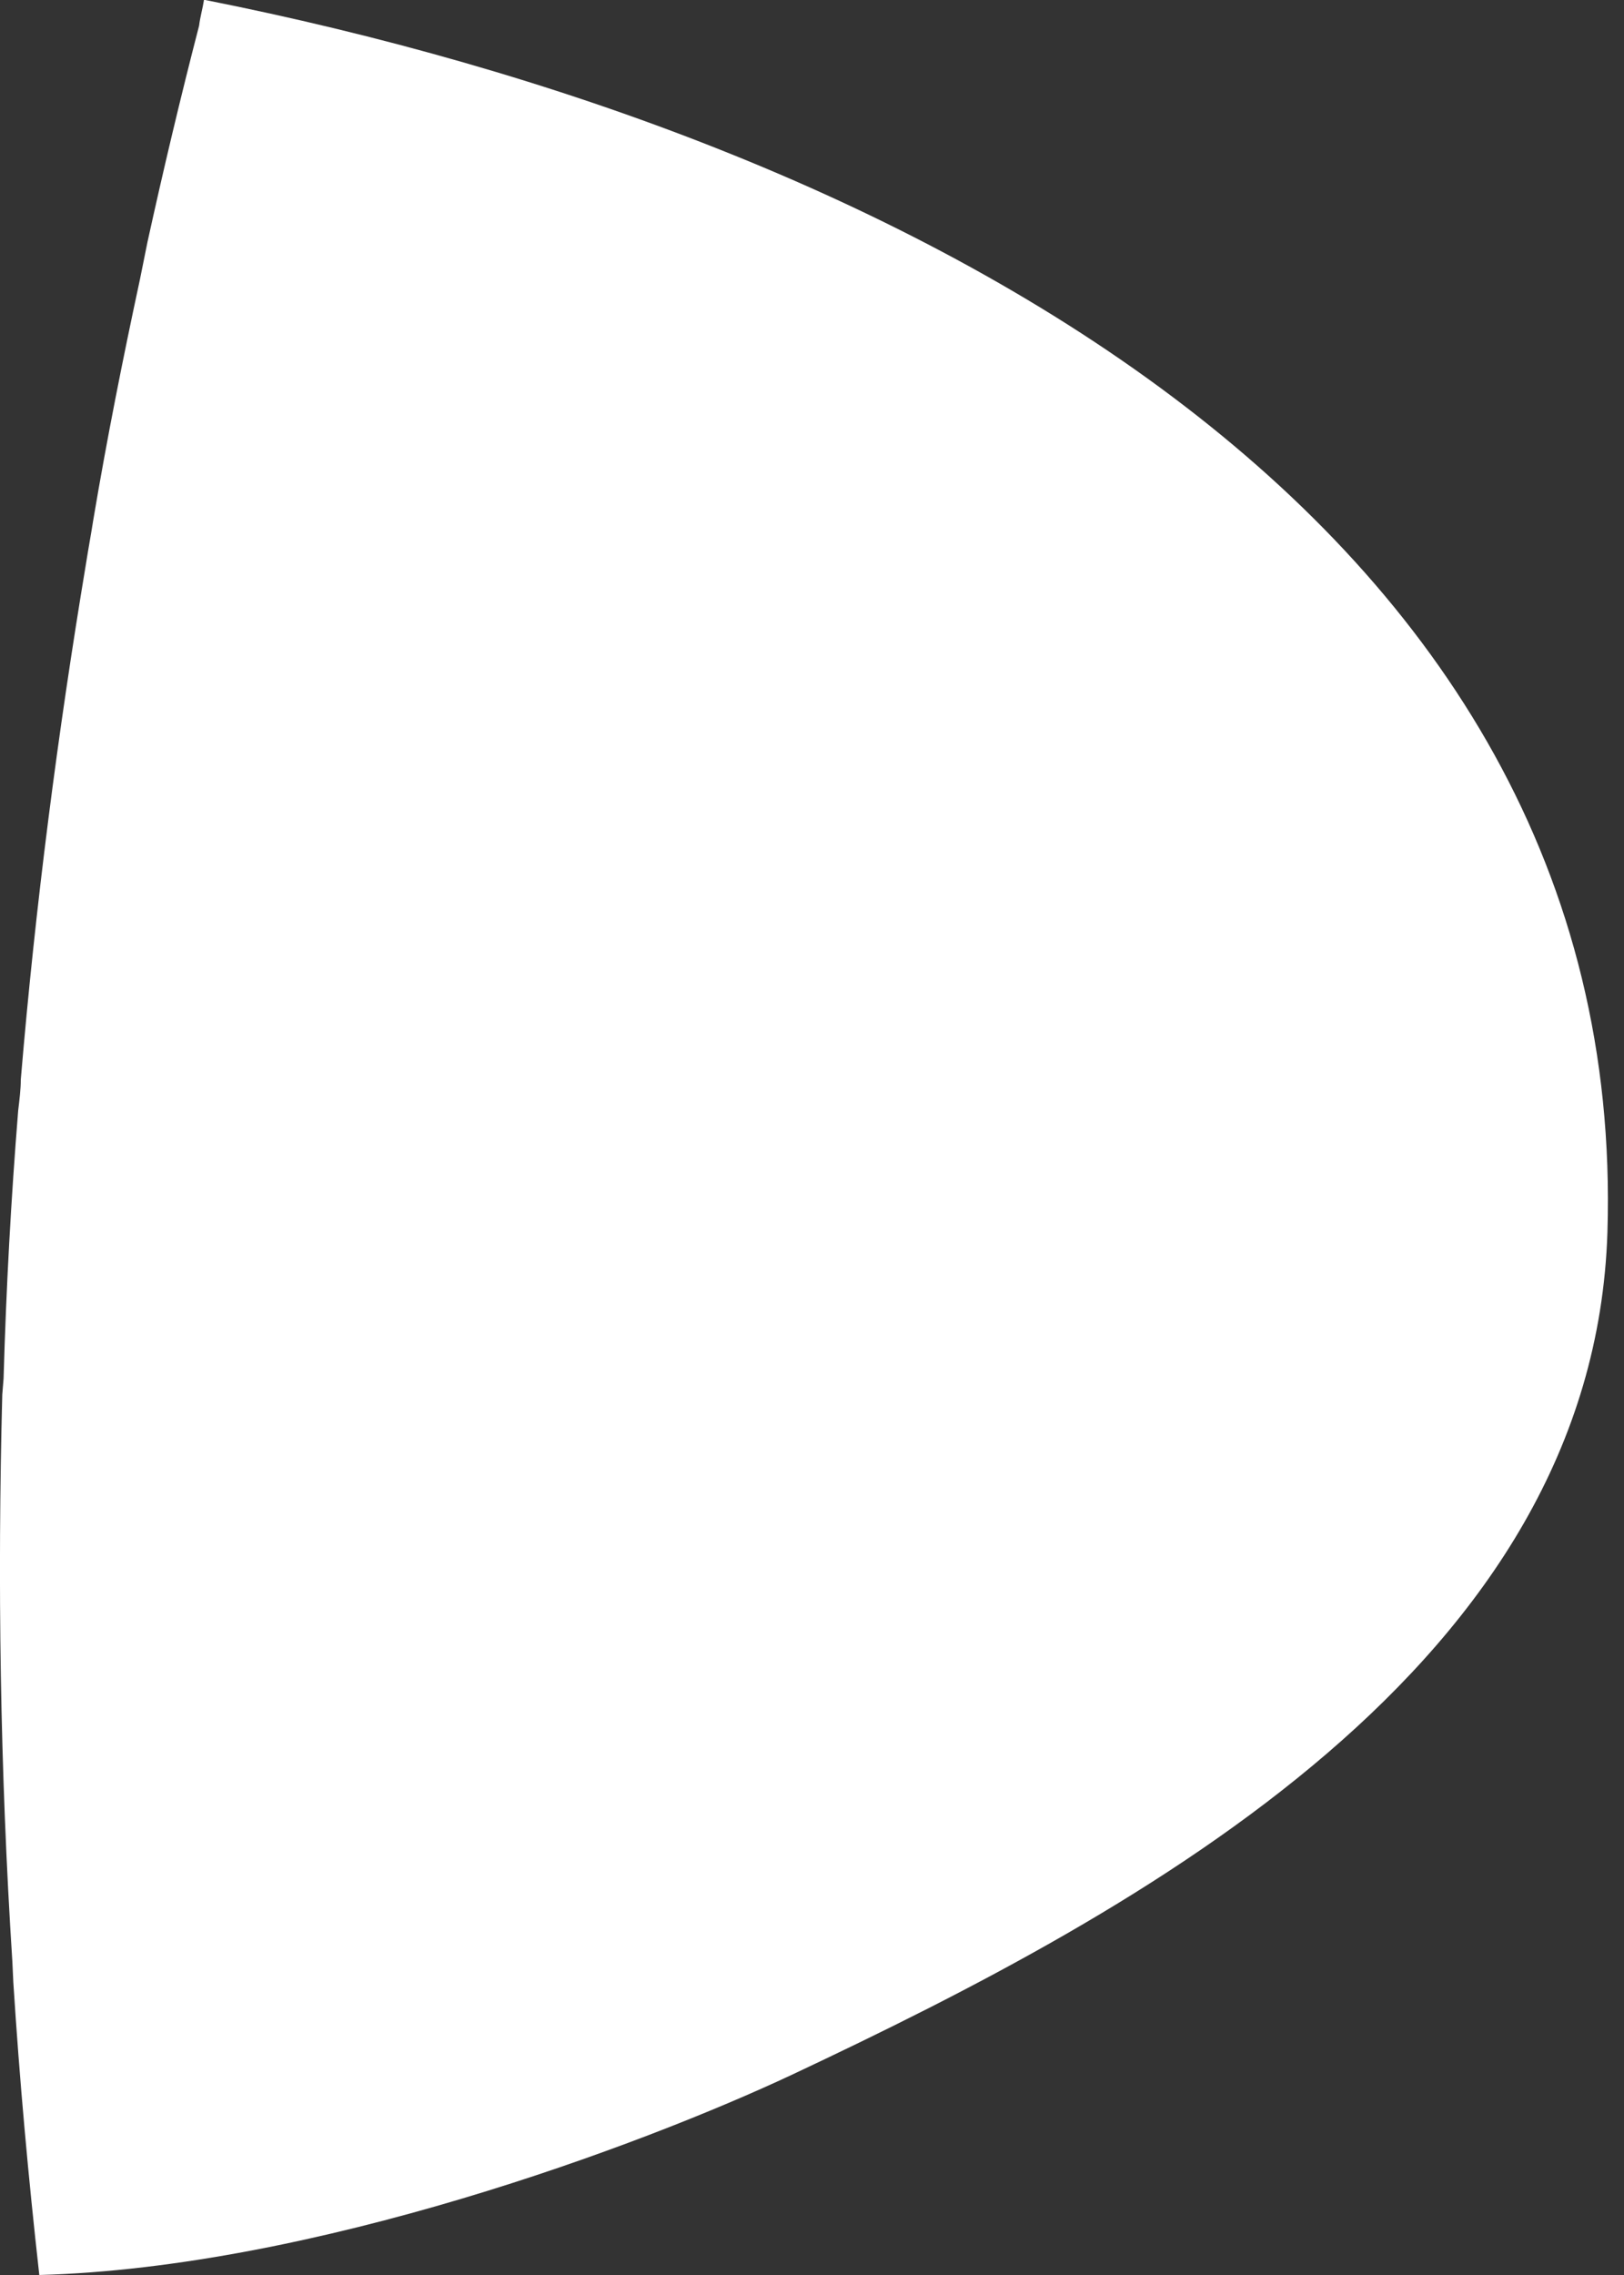 <svg width="5" height="7" viewBox="0 0 5 7" fill="none" xmlns="http://www.w3.org/2000/svg">
<rect x="0" y="0" width="5" height="7" fill="#333333" stroke="none"/>
<path d="M2.44 6.383C3.526 5.872 4.907 5.123 4.949 3.791C5.017 1.574 2.751 0.42 0.632 0H0.628C0.624 0.026 0.616 0.053 0.613 0.079C0.556 0.299 0.503 0.522 0.454 0.745C0.446 0.783 0.439 0.821 0.431 0.859C0.378 1.105 0.329 1.351 0.287 1.601C0.28 1.646 0.272 1.688 0.265 1.733C0.178 2.255 0.109 2.785 0.064 3.322C0.064 3.352 0.06 3.383 0.056 3.417C0.034 3.689 0.019 3.962 0.011 4.242L0.007 4.291C-0.008 4.862 -0 5.445 0.038 6.035L0.041 6.099C0.06 6.398 0.087 6.697 0.121 7C0.965 6.977 1.971 6.603 2.44 6.383Z" fill="white"/>
</svg>
